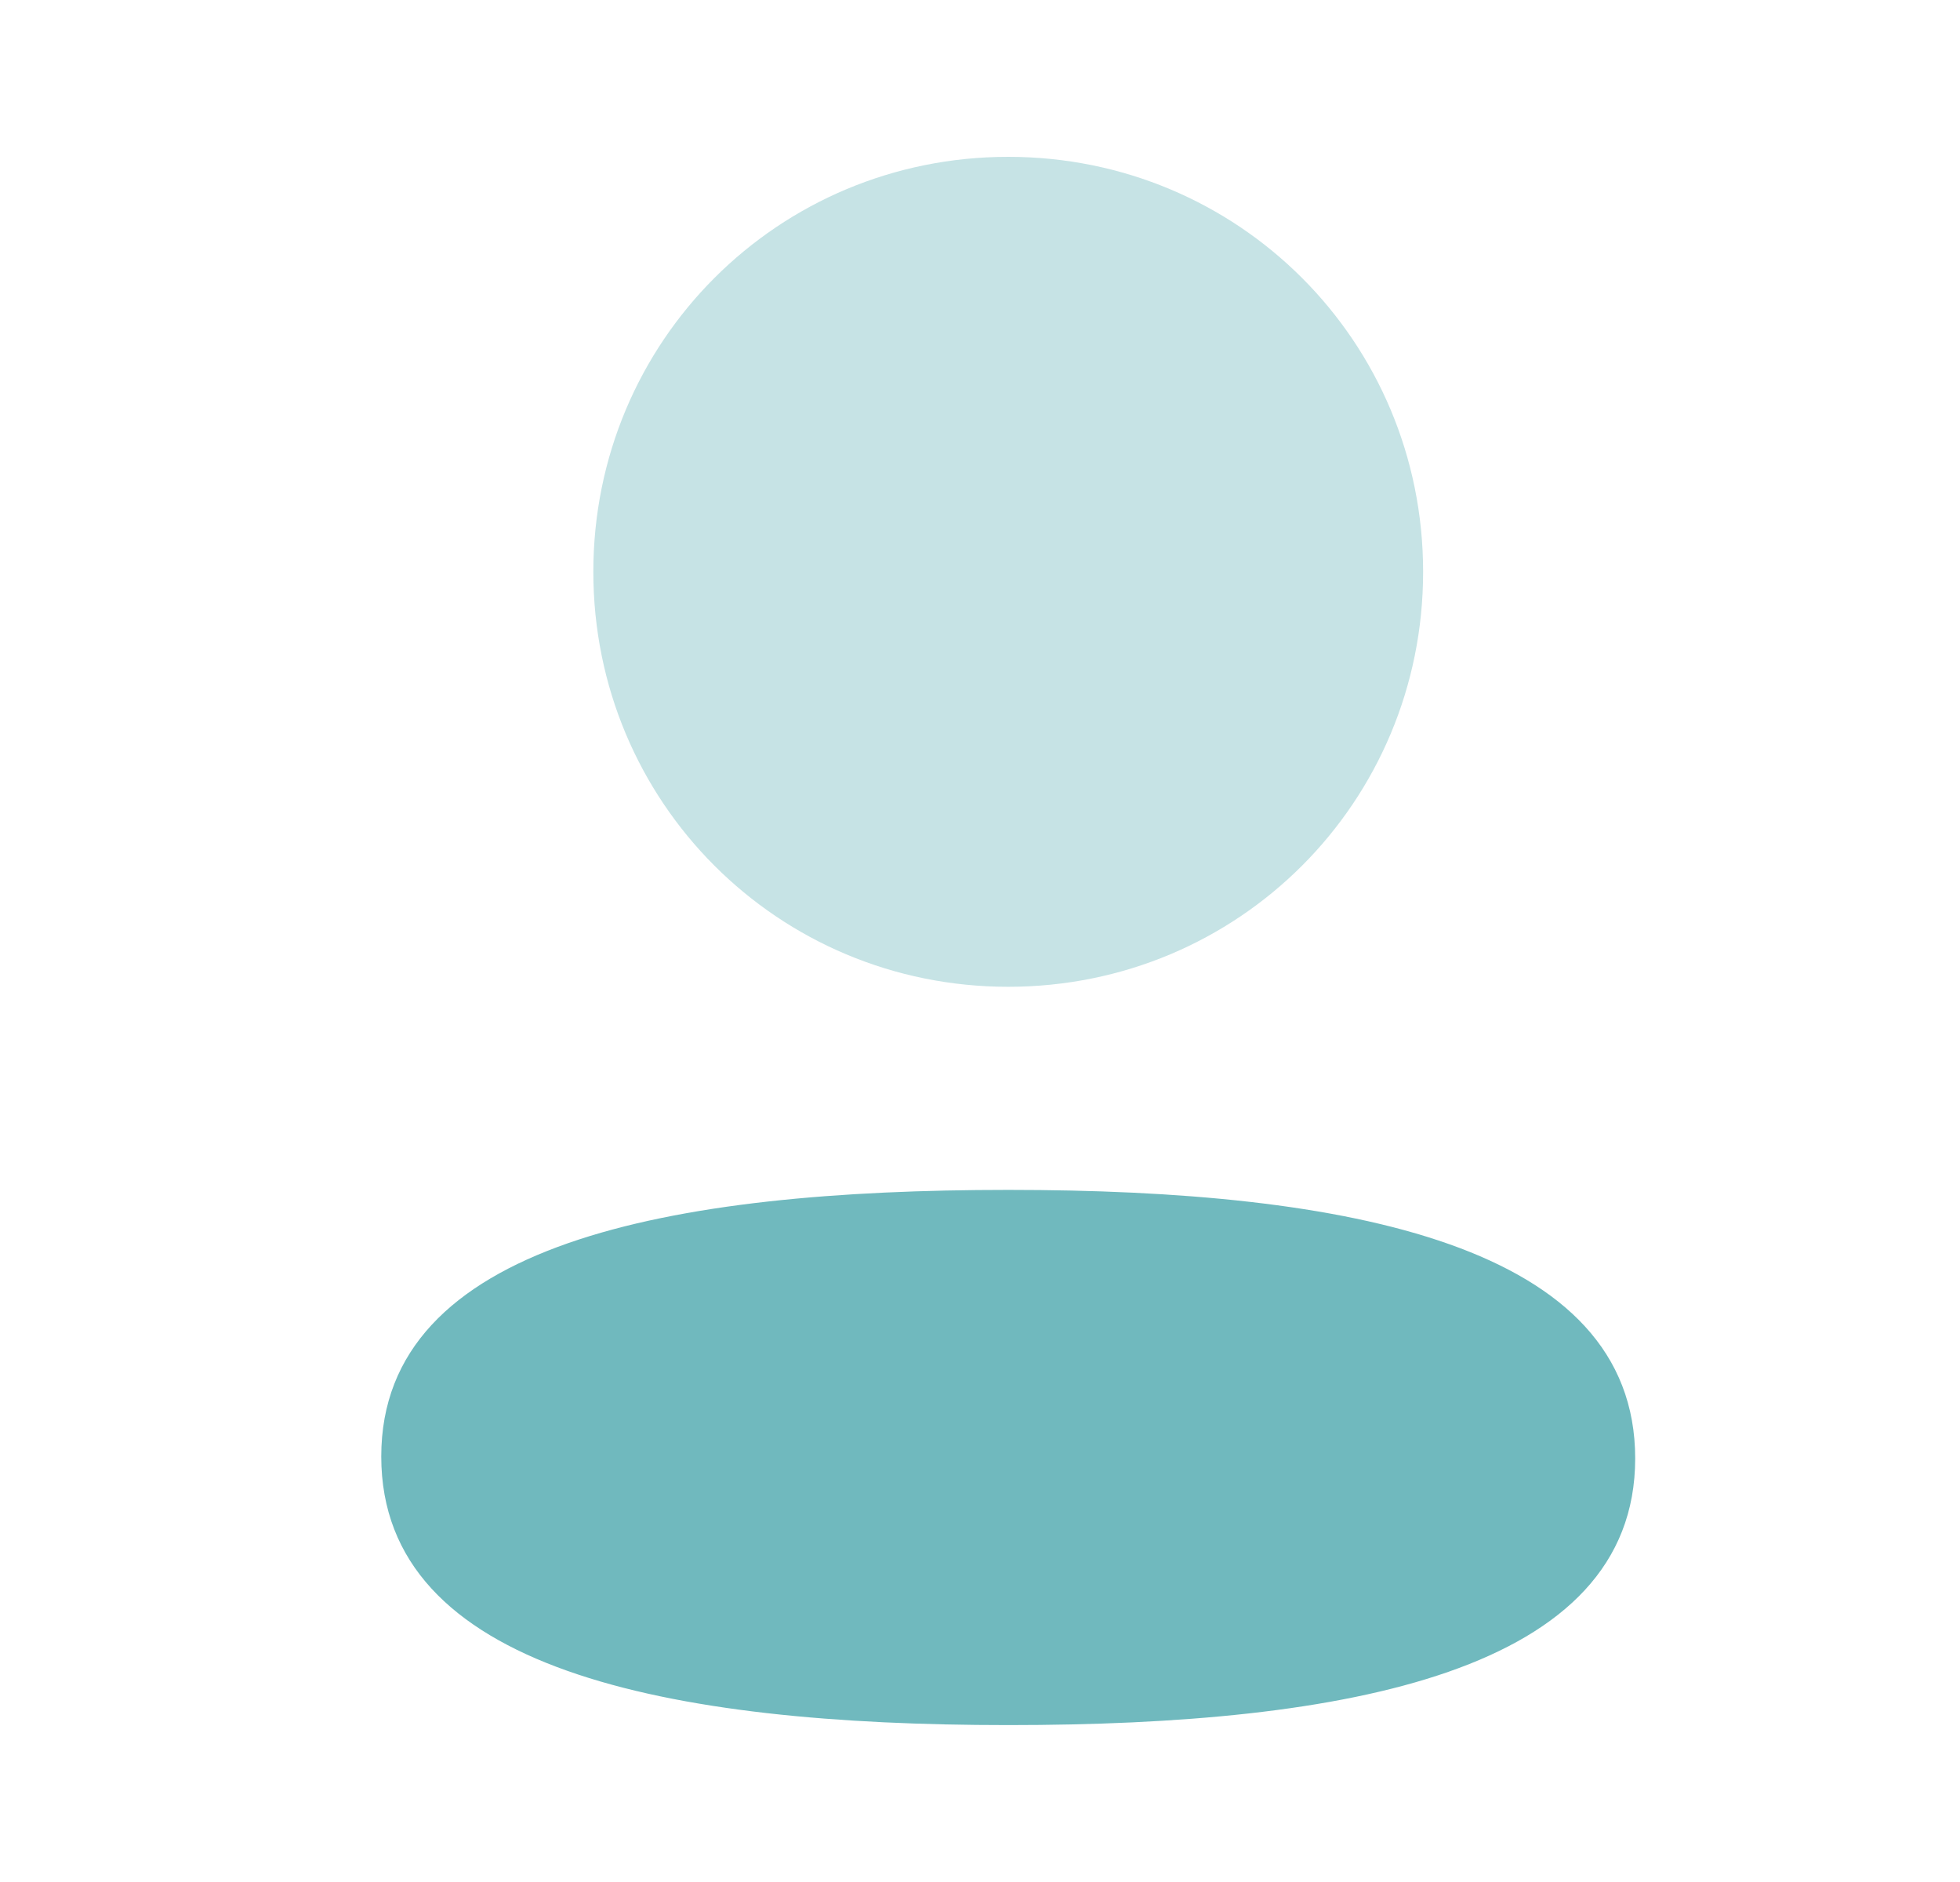 <svg width="25" height="24" viewBox="0 0 25 24" fill="none" xmlns="http://www.w3.org/2000/svg">
<path d="M12.86 15.174C8.547 15.174 4.863 15.854 4.863 18.574C4.863 21.295 8.524 21.999 12.86 21.999C17.173 21.999 20.857 21.32 20.857 18.599C20.857 15.878 17.197 15.174 12.86 15.174Z" fill="#70B9BE"/>
<path d="M12.86 12.584C15.798 12.584 18.152 10.229 18.152 7.292C18.152 4.355 15.798 2 12.86 2C9.923 2 7.568 4.355 7.568 7.292C7.568 10.229 9.923 12.584 12.86 12.584Z" fill="#C6E3E5"/>
</svg>
